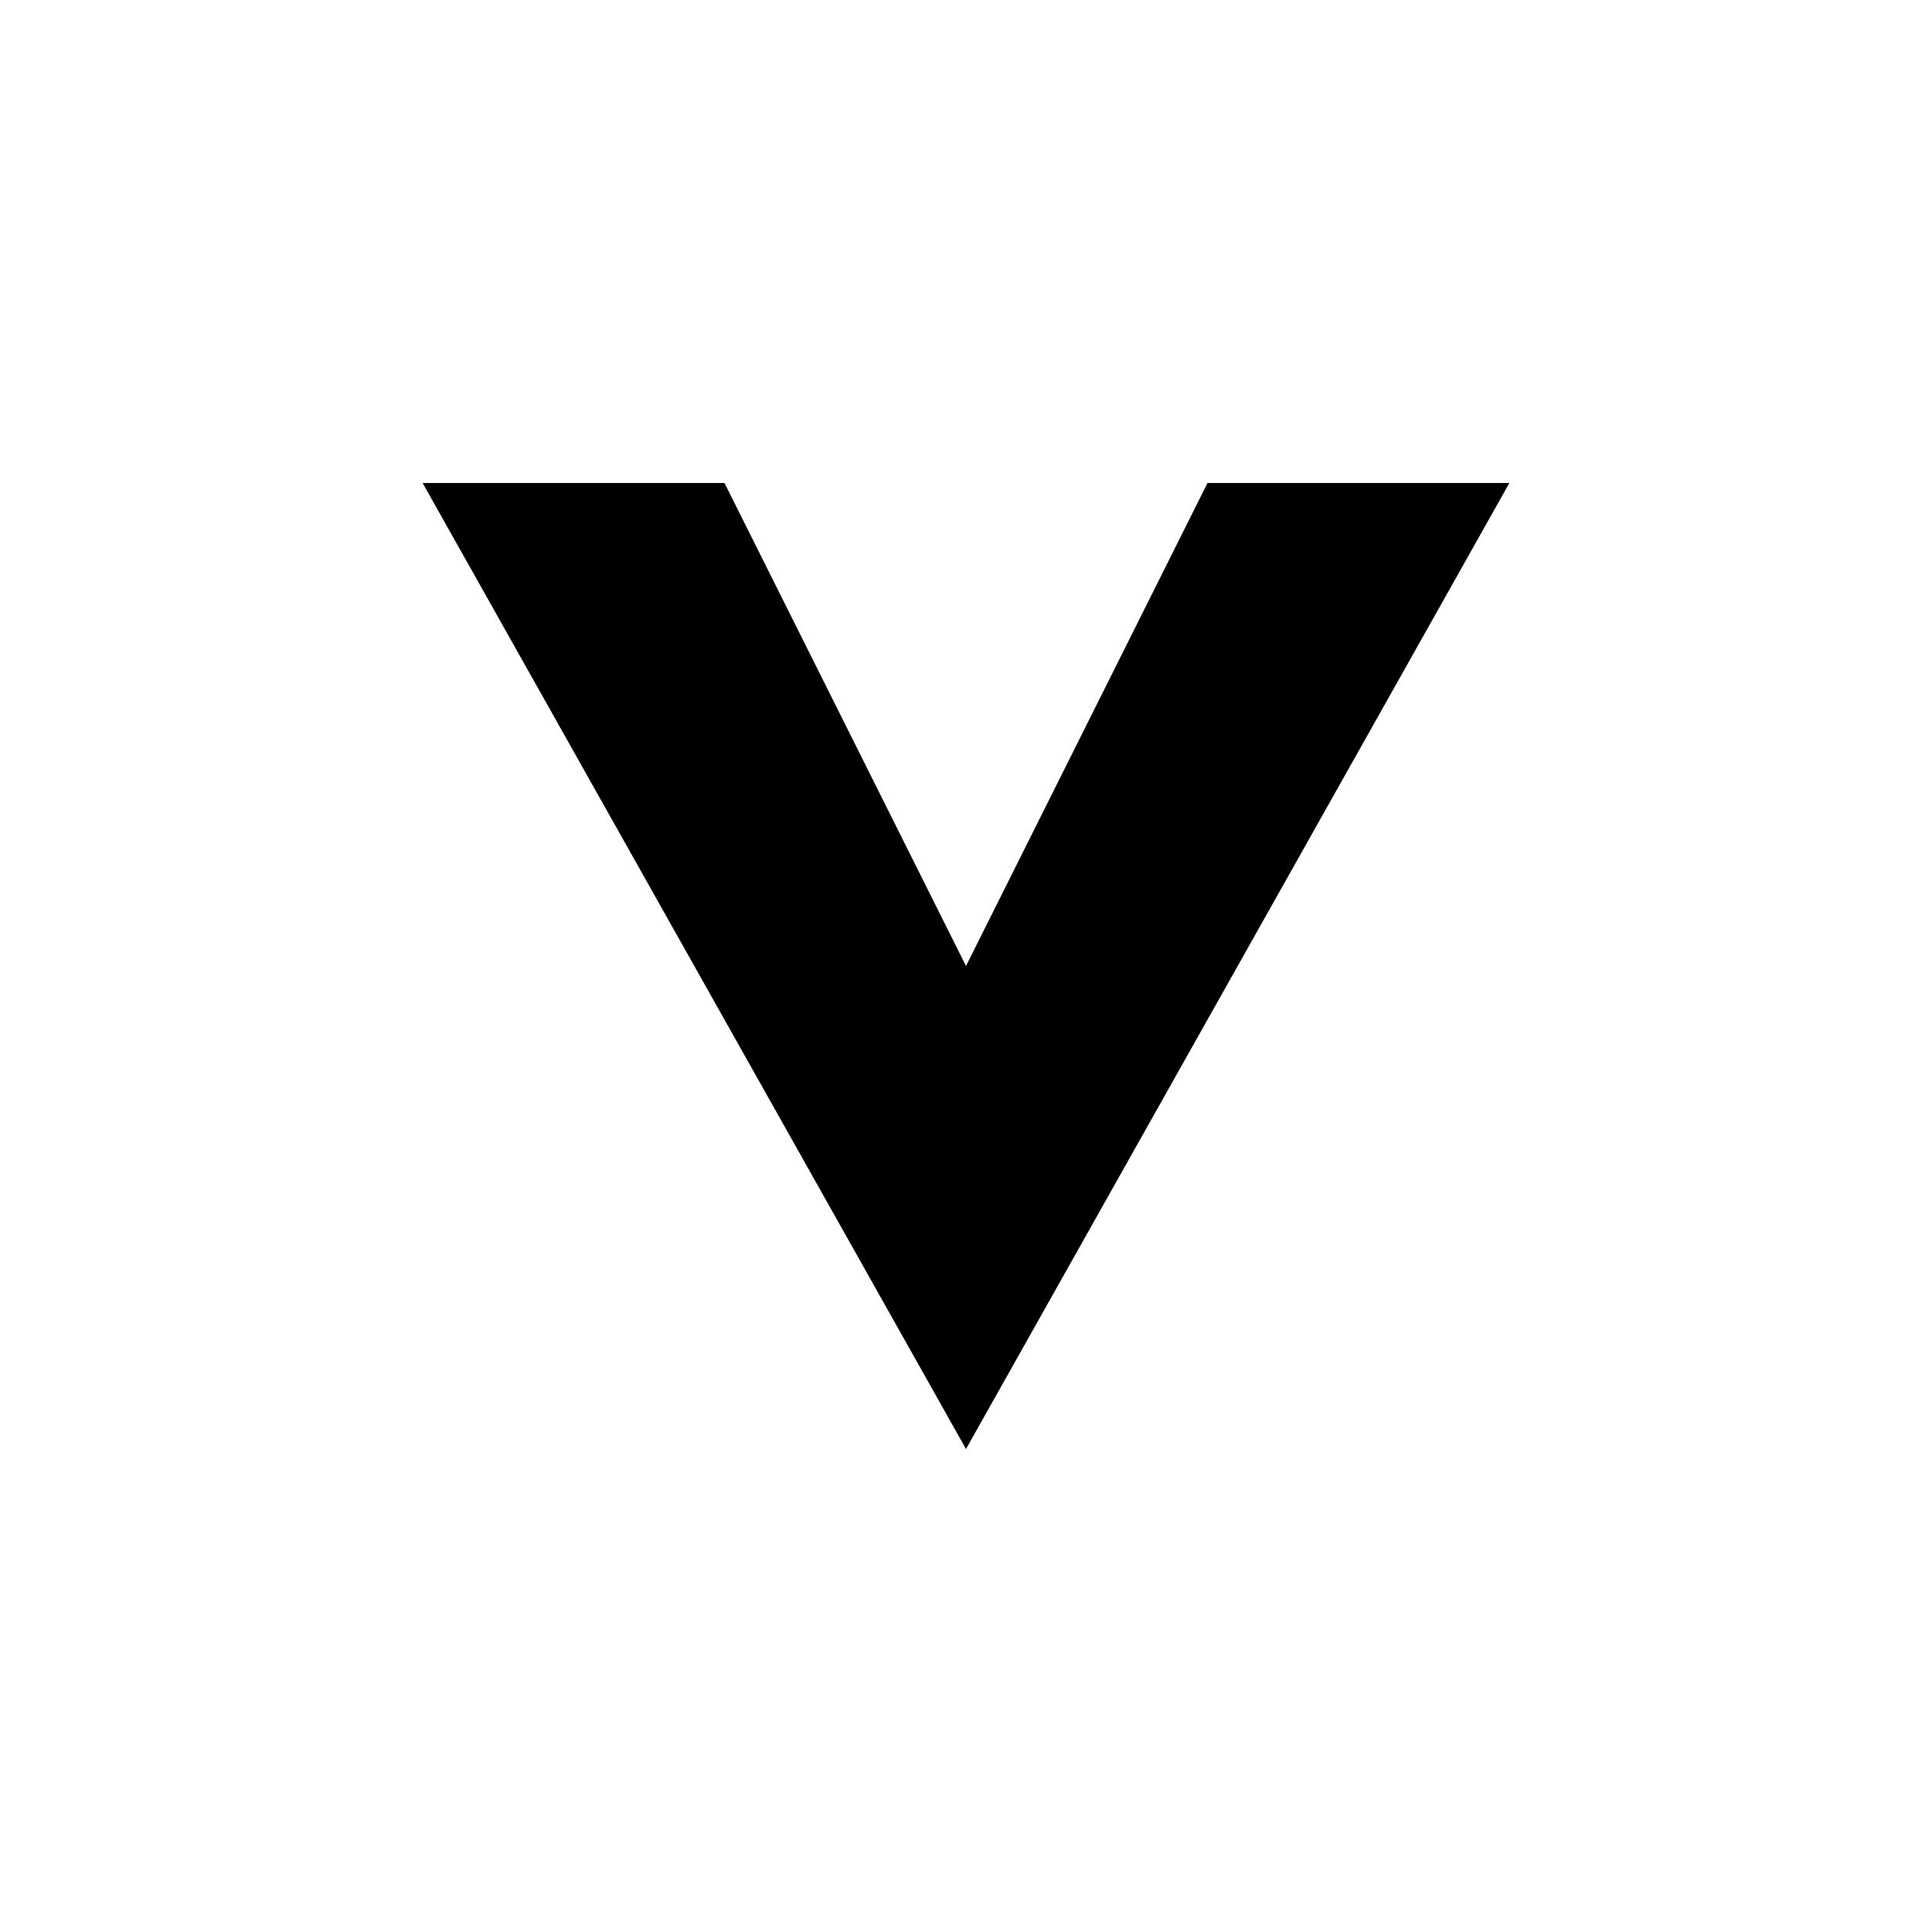 <svg xmlns="http://www.w3.org/2000/svg" fill="none" viewBox="0 0 128 128">
    <path d="M64 96L28 32h20l16 32 16-32h20L64 96z" />
    <style>
        path {
            fill: #000;
        }
        @media (prefers-color-scheme: dark) {
            path {
                fill: #FFF;
            }
        }
    </style>
</svg>
